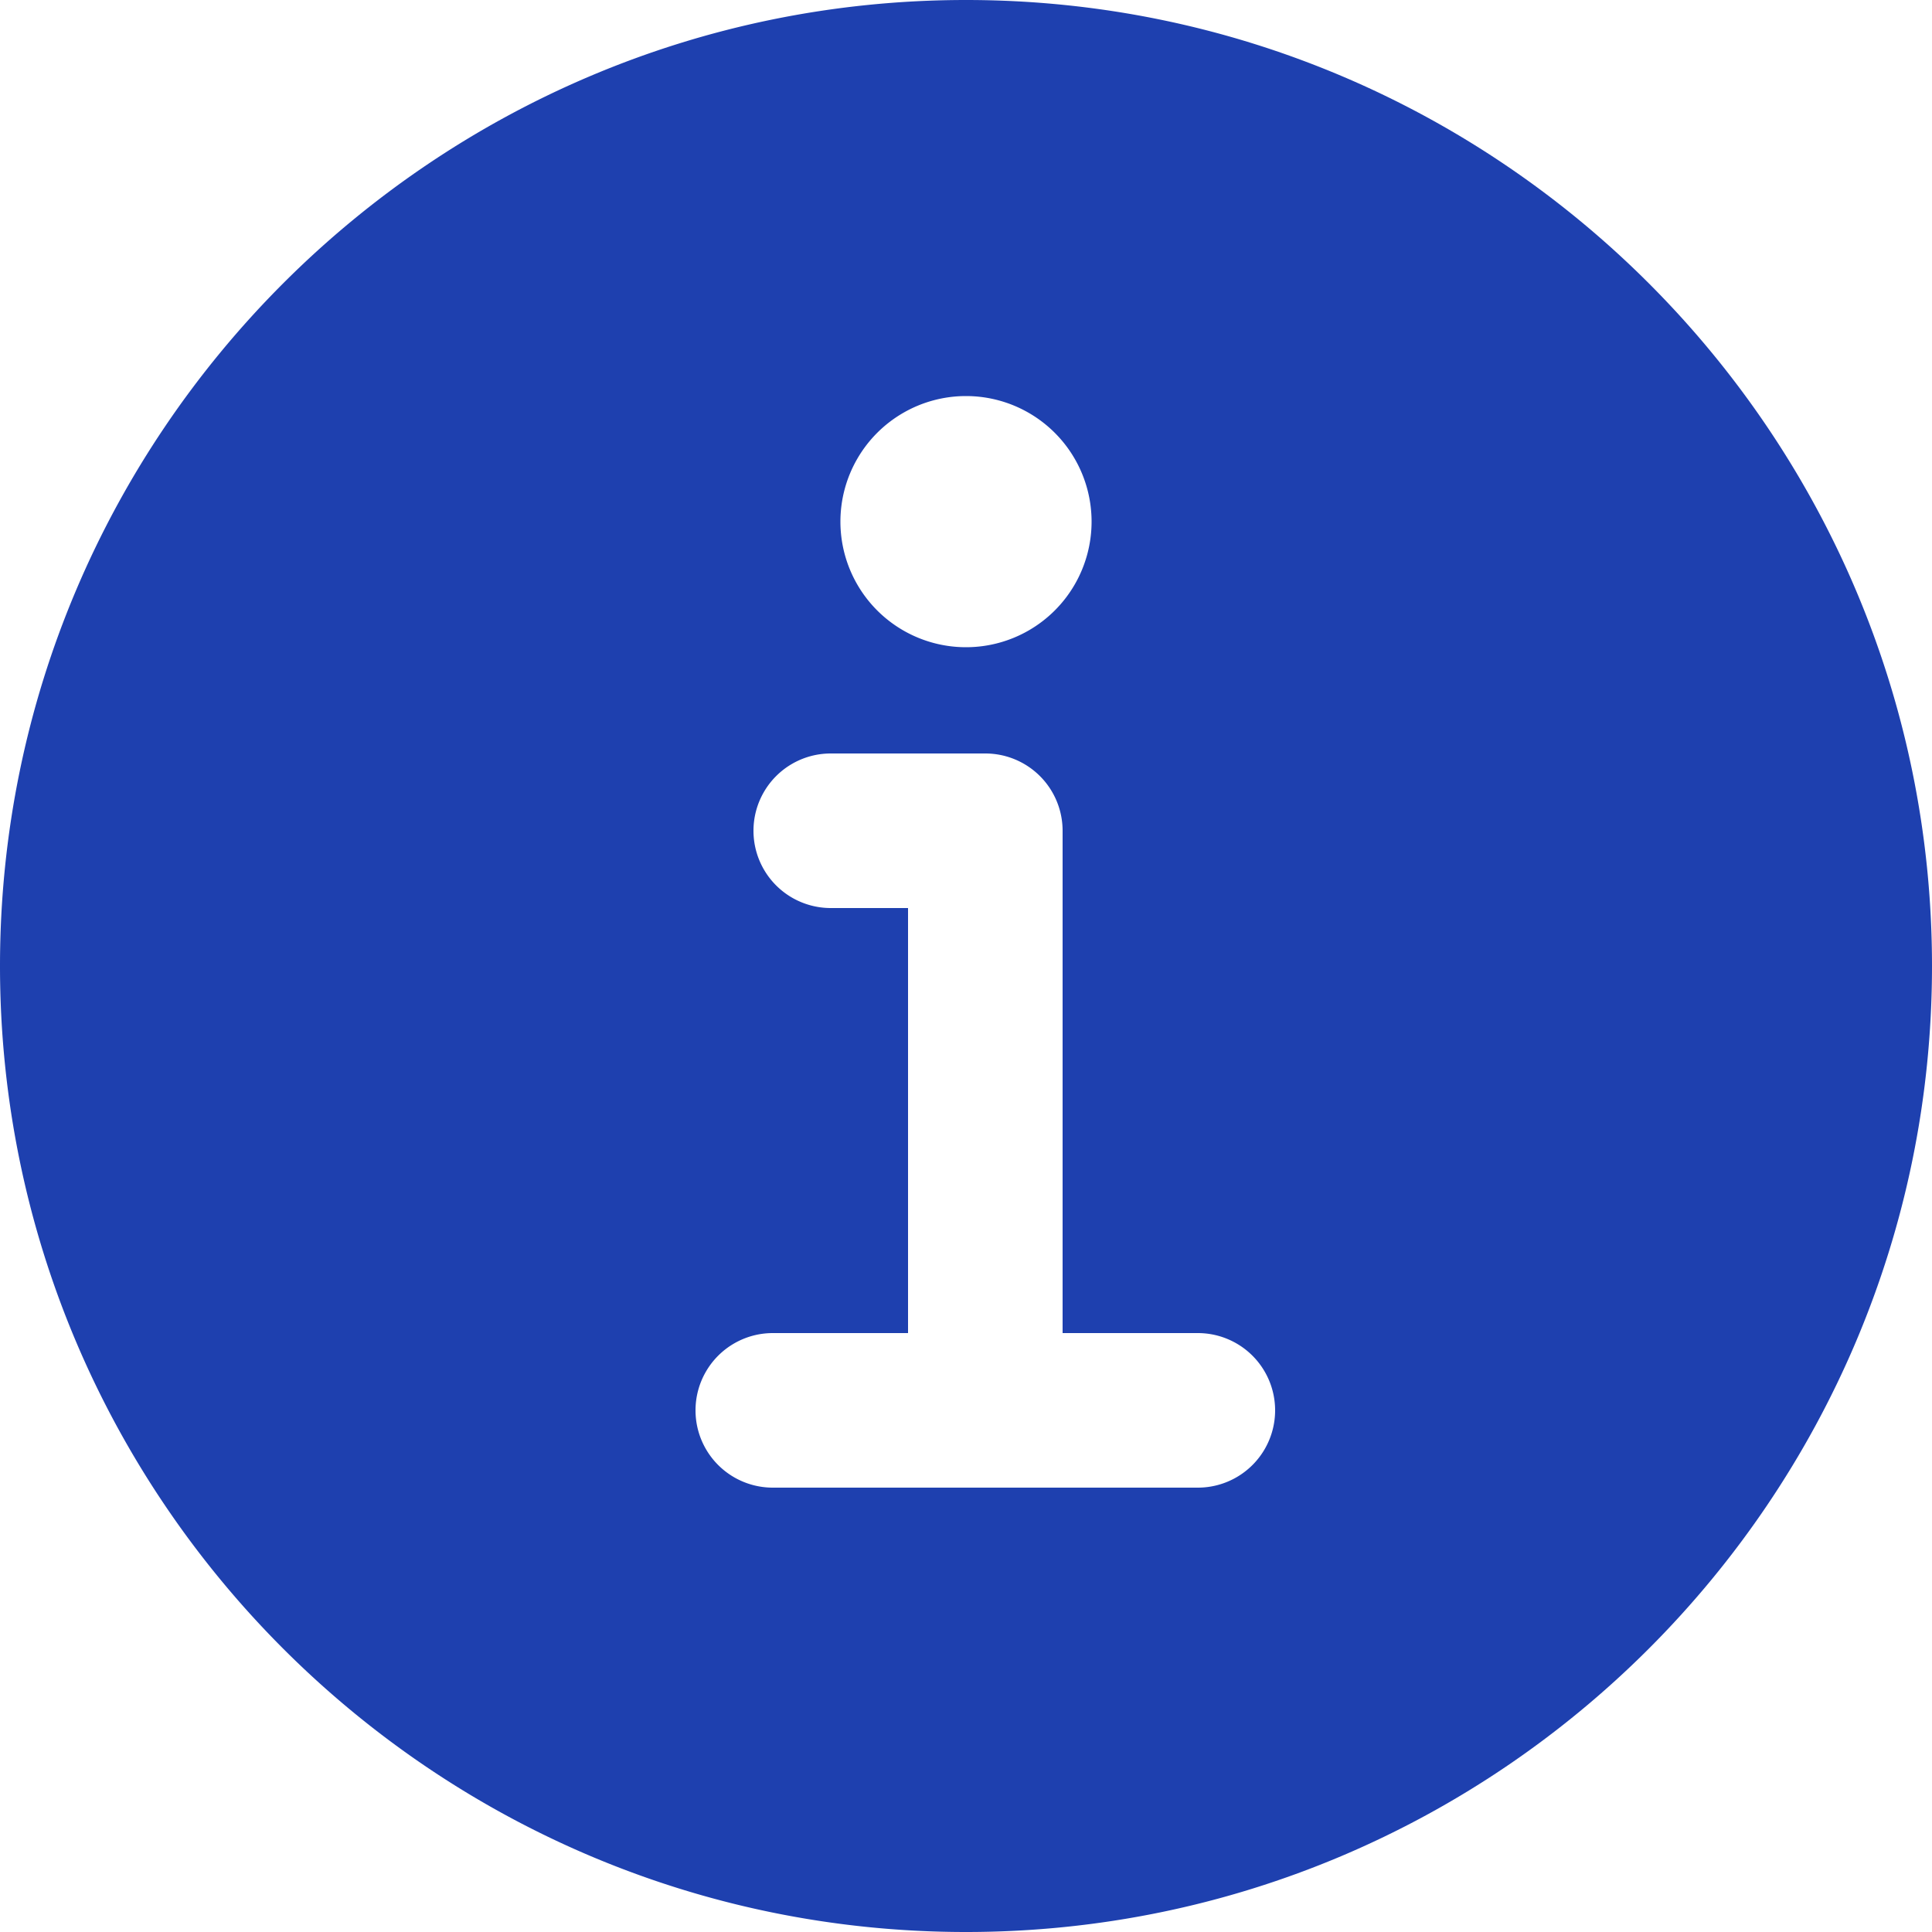 <svg xmlns="http://www.w3.org/2000/svg" viewBox="0 0 128 128"><path fill="#1E40AF" fill-rule="nonzero" d="M64 0C28.71 0 0 28.71 0 64s28.71 64 64 64 64-28.71 64-64S99.29 0 64 0m0 26.24a8.32 8.32 0 1 1 0 16.64 8.32 8.32 0 0 1 0-16.64m15.36 72.32H51.2a5.12 5.12 0 0 1 0-10.24h8.96V60.16h-5.12a5.12 5.12 0 0 1 0-10.24h10.24a5.12 5.12 0 0 1 5.12 5.12v33.28h8.96a5.12 5.12 0 0 1 0 10.24"/></svg>
